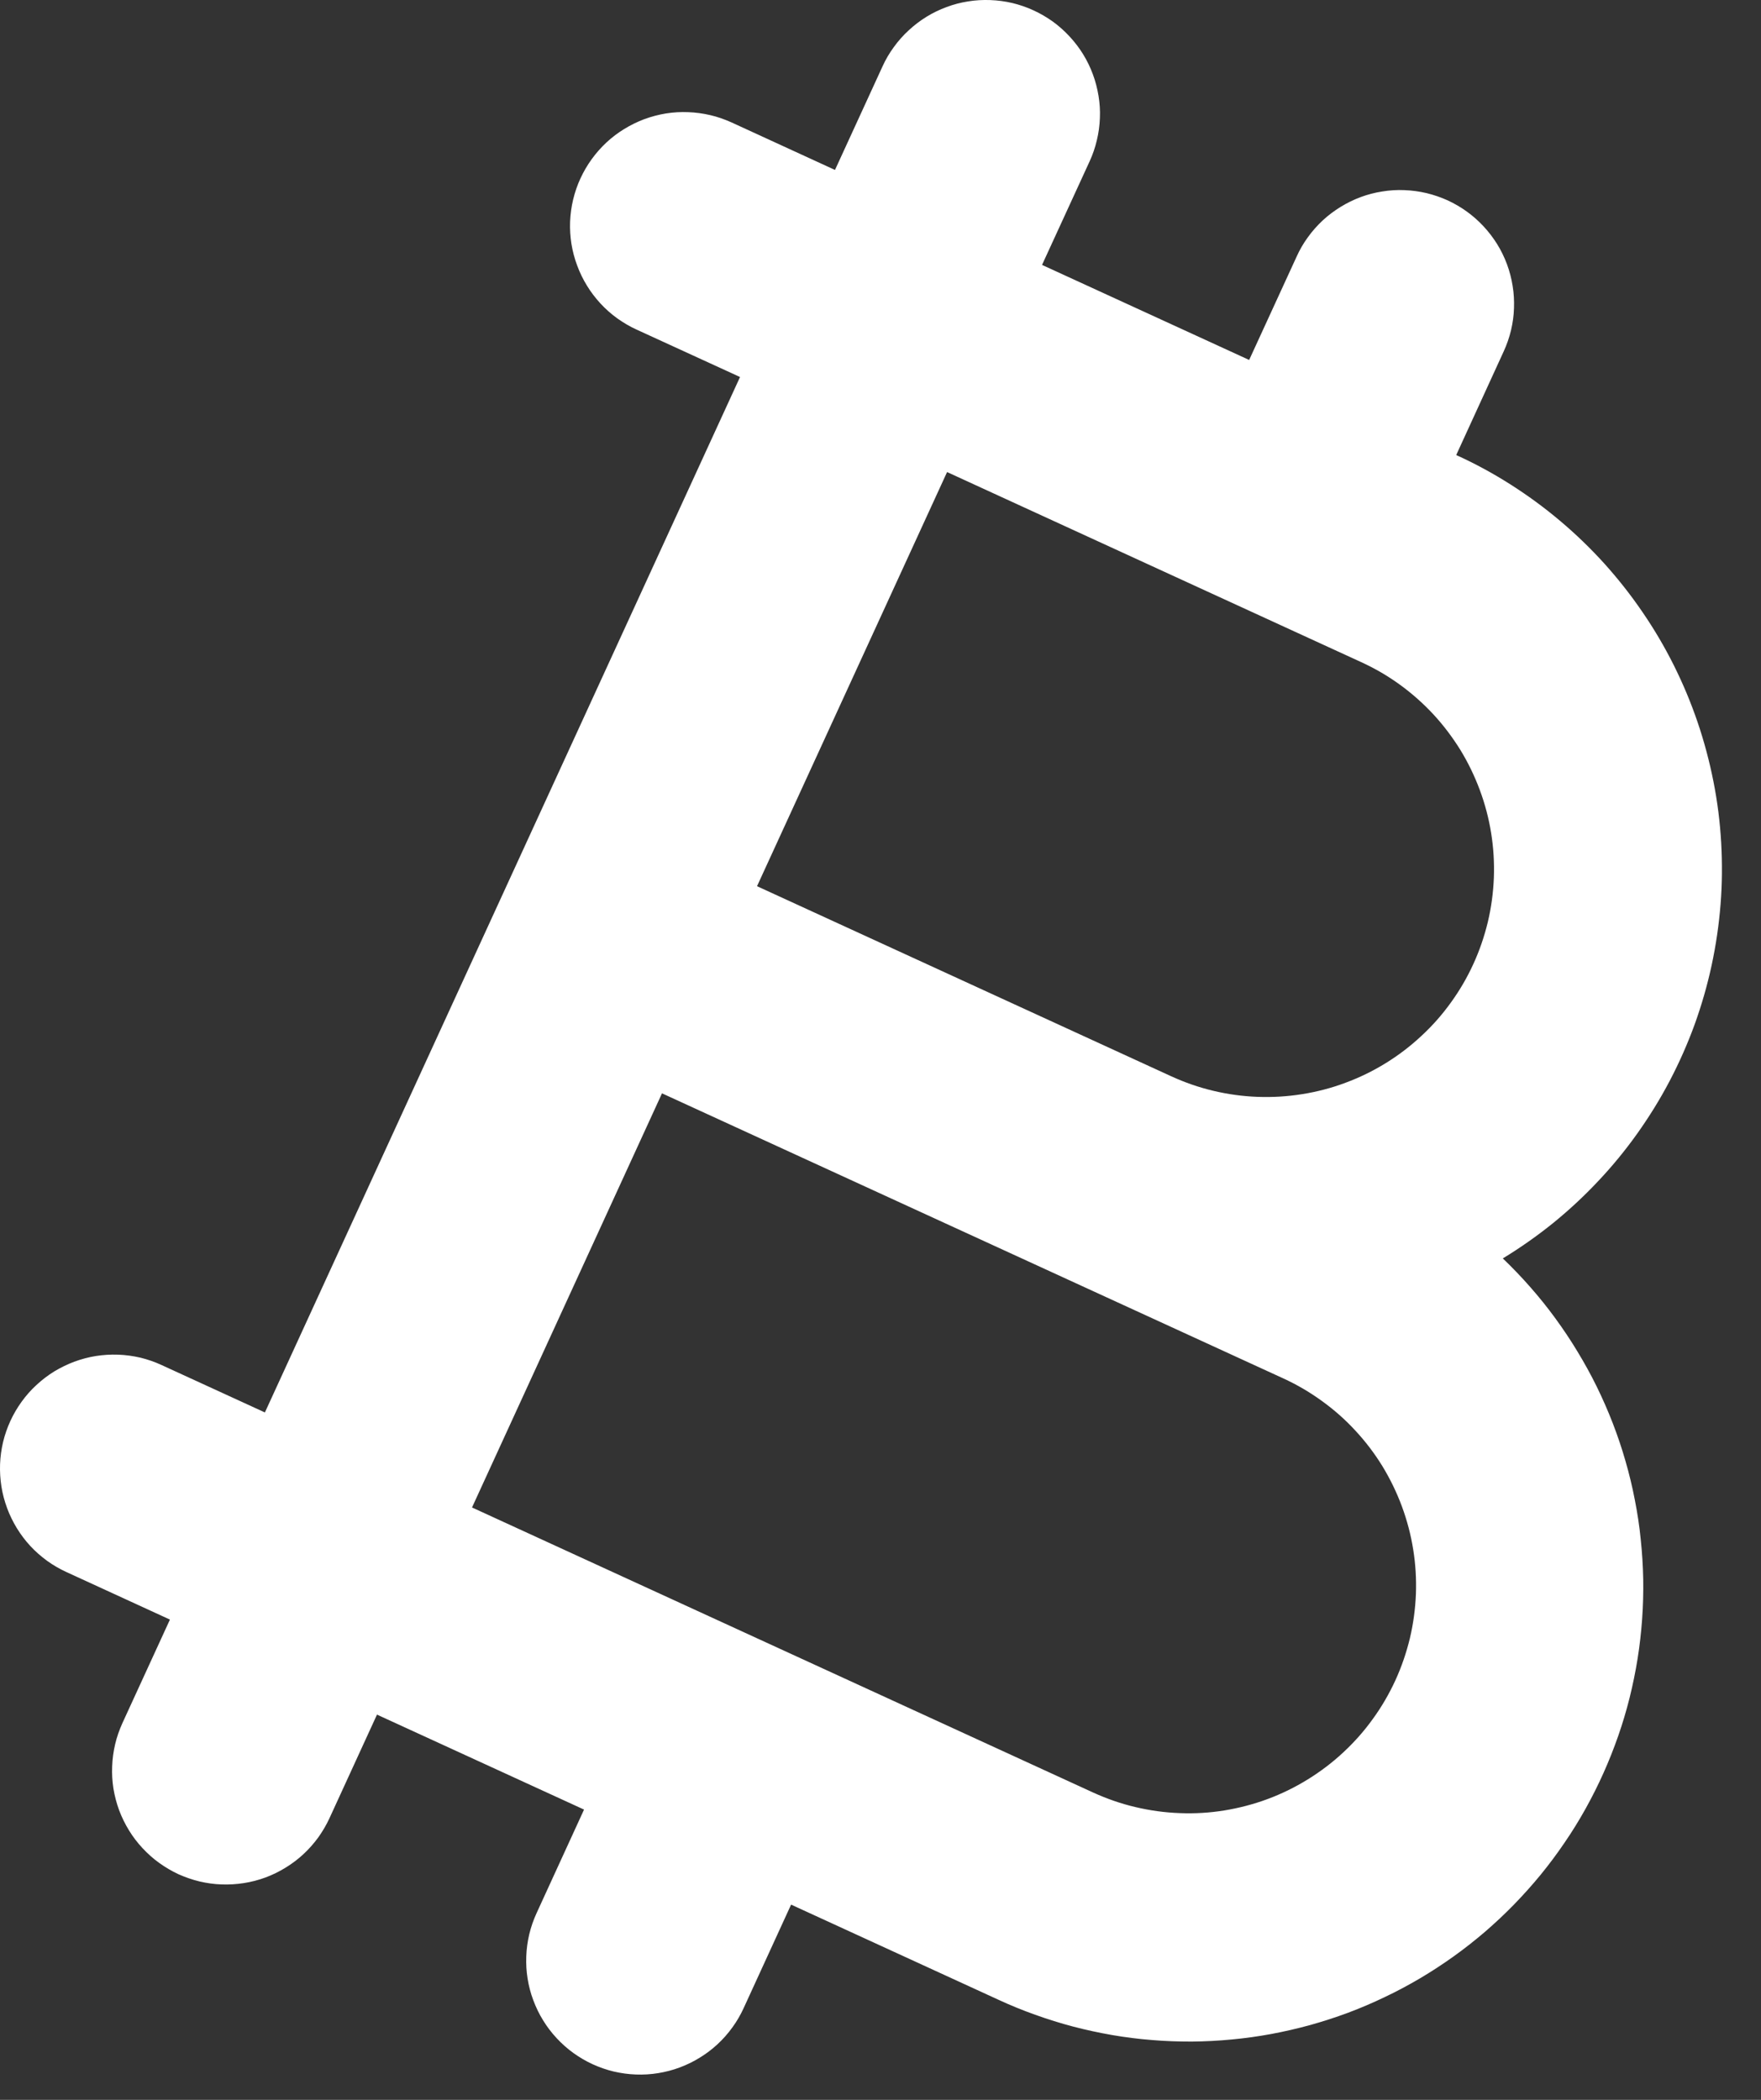 <svg width="26" height="31" viewBox="0 0 26 31" fill="none" xmlns="http://www.w3.org/2000/svg">
<rect x="0" y="0" width="26" height="31" fill="#333333" stroke="none"/>
<path d="M22.188 18.578C22.448 18.42 22.695 18.246 22.932 18.055C23.168 17.863 23.39 17.657 23.598 17.435C23.807 17.214 23.999 16.979 24.175 16.732C24.351 16.484 24.511 16.226 24.652 15.957C24.793 15.688 24.916 15.41 25.02 15.125C25.123 14.839 25.207 14.548 25.271 14.251C25.335 13.953 25.379 13.653 25.403 13.35C25.427 13.047 25.429 12.745 25.412 12.44C25.395 12.137 25.357 11.836 25.298 11.538C25.239 11.24 25.161 10.947 25.063 10.659C24.965 10.372 24.848 10.092 24.712 9.82C24.576 9.548 24.422 9.287 24.25 9.036C24.079 8.785 23.891 8.547 23.688 8.321C23.484 8.096 23.266 7.885 23.033 7.689C22.801 7.493 22.556 7.314 22.3 7.151C22.043 6.988 21.777 6.843 21.5 6.718L22.201 5.188C22.247 5.088 22.283 4.984 22.309 4.877C22.334 4.769 22.35 4.661 22.353 4.55C22.357 4.439 22.351 4.33 22.333 4.221C22.316 4.112 22.288 4.006 22.25 3.902C22.211 3.798 22.164 3.7 22.105 3.605C22.047 3.512 21.981 3.425 21.906 3.344C21.831 3.263 21.748 3.189 21.659 3.125C21.57 3.06 21.474 3.005 21.374 2.958C21.273 2.913 21.17 2.877 21.062 2.851C20.955 2.826 20.846 2.811 20.736 2.807C20.626 2.802 20.516 2.809 20.407 2.827C20.297 2.844 20.191 2.872 20.088 2.91C19.985 2.949 19.886 2.997 19.792 3.055C19.698 3.113 19.61 3.179 19.529 3.254C19.448 3.33 19.375 3.412 19.311 3.501C19.245 3.591 19.19 3.686 19.145 3.786L18.443 5.314L15.385 3.911L16.087 2.383C16.133 2.283 16.169 2.179 16.194 2.071C16.22 1.964 16.235 1.855 16.239 1.744C16.244 1.634 16.237 1.525 16.219 1.415C16.201 1.307 16.174 1.2 16.135 1.096C16.097 0.993 16.049 0.894 15.991 0.8C15.933 0.706 15.866 0.619 15.791 0.538C15.716 0.457 15.634 0.384 15.545 0.319C15.455 0.255 15.36 0.199 15.259 0.153C15.16 0.107 15.055 0.071 14.948 0.045C14.841 0.02 14.731 0.005 14.621 0.001C14.511 -0.003 14.401 0.003 14.292 0.021C14.183 0.038 14.076 0.066 13.973 0.105C13.87 0.143 13.771 0.191 13.677 0.249C13.583 0.307 13.496 0.374 13.415 0.449C13.334 0.523 13.261 0.606 13.196 0.696C13.131 0.785 13.075 0.88 13.03 0.98L12.328 2.509L10.8 1.807C10.699 1.762 10.596 1.725 10.488 1.7C10.38 1.675 10.272 1.66 10.161 1.656C10.051 1.651 9.942 1.658 9.832 1.675C9.723 1.693 9.617 1.721 9.513 1.759C9.41 1.798 9.311 1.846 9.217 1.904C9.123 1.961 9.035 2.028 8.954 2.103C8.873 2.179 8.801 2.26 8.736 2.35C8.671 2.44 8.616 2.534 8.57 2.634C8.523 2.735 8.488 2.839 8.462 2.946C8.436 3.054 8.422 3.163 8.417 3.273C8.413 3.383 8.42 3.493 8.437 3.602C8.455 3.711 8.483 3.817 8.522 3.921C8.56 4.024 8.608 4.123 8.666 4.217C8.723 4.311 8.791 4.399 8.865 4.48C8.94 4.561 9.022 4.634 9.112 4.699C9.202 4.763 9.296 4.819 9.397 4.865L10.926 5.566L3.911 20.852L2.383 20.151C2.283 20.105 2.179 20.069 2.072 20.043C1.964 20.018 1.855 20.003 1.744 19.999C1.634 19.995 1.525 20.002 1.415 20.019C1.307 20.036 1.201 20.065 1.096 20.103C0.993 20.142 0.895 20.19 0.8 20.247C0.706 20.305 0.619 20.372 0.538 20.447C0.457 20.521 0.384 20.604 0.319 20.694C0.255 20.783 0.199 20.878 0.153 20.978C0.107 21.079 0.071 21.182 0.045 21.29C0.02 21.398 0.005 21.506 0.001 21.616C-0.003 21.727 0.004 21.837 0.021 21.946C0.038 22.055 0.067 22.161 0.105 22.265C0.143 22.368 0.192 22.467 0.249 22.561C0.307 22.655 0.373 22.743 0.448 22.824C0.523 22.905 0.606 22.977 0.696 23.043C0.785 23.107 0.88 23.162 0.98 23.208L2.509 23.91L1.807 25.439C1.762 25.539 1.725 25.643 1.7 25.75C1.675 25.857 1.66 25.966 1.656 26.077C1.651 26.187 1.658 26.297 1.675 26.406C1.693 26.515 1.721 26.621 1.759 26.725C1.798 26.828 1.846 26.927 1.904 27.021C1.961 27.115 2.028 27.202 2.103 27.283C2.179 27.364 2.26 27.438 2.35 27.502C2.44 27.567 2.534 27.622 2.634 27.669C2.735 27.714 2.839 27.75 2.946 27.776C3.054 27.801 3.163 27.817 3.273 27.82C3.383 27.824 3.493 27.817 3.602 27.8C3.711 27.783 3.817 27.755 3.921 27.717C4.025 27.678 4.123 27.63 4.217 27.572C4.312 27.514 4.399 27.448 4.48 27.373C4.561 27.298 4.634 27.215 4.699 27.126C4.763 27.036 4.819 26.941 4.865 26.841L5.566 25.313L8.623 26.715L7.922 28.244C7.876 28.344 7.84 28.448 7.814 28.556C7.789 28.663 7.774 28.772 7.77 28.883C7.766 28.993 7.772 29.102 7.79 29.212C7.807 29.32 7.835 29.427 7.874 29.53C7.913 29.634 7.96 29.733 8.019 29.827C8.076 29.921 8.143 30.008 8.218 30.089C8.293 30.17 8.375 30.243 8.465 30.308C8.554 30.372 8.649 30.428 8.749 30.474C8.85 30.52 8.953 30.556 9.061 30.582C9.169 30.607 9.277 30.622 9.388 30.626C9.498 30.63 9.607 30.624 9.717 30.606C9.826 30.588 9.932 30.561 10.036 30.522C10.139 30.483 10.238 30.436 10.332 30.377C10.426 30.32 10.514 30.253 10.595 30.178C10.676 30.103 10.748 30.021 10.813 29.931C10.878 29.842 10.933 29.747 10.979 29.647L11.68 28.118L14.738 29.521C14.917 29.604 15.098 29.678 15.284 29.744C15.468 29.81 15.656 29.869 15.846 29.919C16.037 29.969 16.229 30.01 16.423 30.044C16.616 30.077 16.811 30.102 17.007 30.117C17.203 30.134 17.4 30.14 17.596 30.14C17.793 30.138 17.989 30.128 18.185 30.109C18.38 30.091 18.575 30.064 18.769 30.028C18.962 29.992 19.153 29.948 19.343 29.896C19.532 29.843 19.719 29.783 19.904 29.714C20.088 29.645 20.268 29.568 20.445 29.483C20.623 29.399 20.796 29.306 20.966 29.206C21.135 29.106 21.299 28.999 21.46 28.884C21.62 28.77 21.774 28.648 21.923 28.521C22.072 28.392 22.216 28.258 22.353 28.117C22.49 27.976 22.621 27.83 22.746 27.678C22.87 27.526 22.988 27.368 23.098 27.206C23.21 27.043 23.313 26.876 23.409 26.704C23.504 26.533 23.593 26.357 23.673 26.178C23.754 25.998 23.826 25.816 23.891 25.63C23.956 25.444 24.012 25.256 24.06 25.065C24.107 24.874 24.147 24.682 24.178 24.487C24.209 24.294 24.231 24.098 24.245 23.902C24.259 23.706 24.264 23.509 24.261 23.313C24.257 23.117 24.245 22.92 24.224 22.725C24.205 22.529 24.175 22.335 24.137 22.142C24.1 21.949 24.054 21.758 23.999 21.569C23.945 21.38 23.882 21.194 23.811 21.01C23.74 20.827 23.661 20.647 23.575 20.471C23.488 20.294 23.393 20.122 23.291 19.954C23.19 19.786 23.08 19.622 22.964 19.463C22.849 19.305 22.725 19.151 22.595 19.003C22.466 18.856 22.33 18.714 22.188 18.578ZM13.983 6.969L20.097 9.775C20.298 9.867 20.488 9.977 20.667 10.107C20.845 10.236 21.01 10.382 21.161 10.544C21.311 10.706 21.443 10.881 21.56 11.069C21.675 11.257 21.771 11.455 21.848 11.662C21.925 11.869 21.981 12.081 22.016 12.3C22.051 12.518 22.064 12.737 22.056 12.957C22.047 13.179 22.018 13.396 21.967 13.611C21.915 13.826 21.844 14.034 21.752 14.234C21.66 14.435 21.549 14.625 21.419 14.804C21.29 14.983 21.144 15.148 20.982 15.297C20.82 15.448 20.645 15.581 20.458 15.696C20.269 15.813 20.072 15.908 19.865 15.985C19.657 16.063 19.445 16.118 19.226 16.153C19.008 16.188 18.79 16.201 18.568 16.193C18.348 16.185 18.13 16.155 17.915 16.104C17.7 16.053 17.493 15.981 17.292 15.889L11.177 13.083L13.983 6.969ZM16.141 26.464L6.969 22.255L9.774 16.141L18.946 20.349C19.147 20.441 19.337 20.552 19.516 20.682C19.695 20.811 19.86 20.956 20.01 21.119C20.16 21.28 20.293 21.455 20.409 21.643C20.524 21.832 20.62 22.029 20.697 22.236C20.774 22.444 20.83 22.656 20.865 22.875C20.9 23.093 20.913 23.311 20.905 23.532C20.896 23.753 20.867 23.971 20.816 24.186C20.764 24.4 20.693 24.608 20.601 24.809C20.508 25.01 20.398 25.2 20.268 25.378C20.139 25.558 19.993 25.722 19.831 25.872C19.669 26.023 19.494 26.155 19.306 26.271C19.118 26.387 18.921 26.483 18.714 26.56C18.506 26.637 18.294 26.692 18.075 26.728C17.857 26.763 17.638 26.776 17.418 26.767C17.196 26.759 16.979 26.729 16.764 26.678C16.549 26.628 16.342 26.555 16.141 26.464Z" fill="white"/>
</svg>
